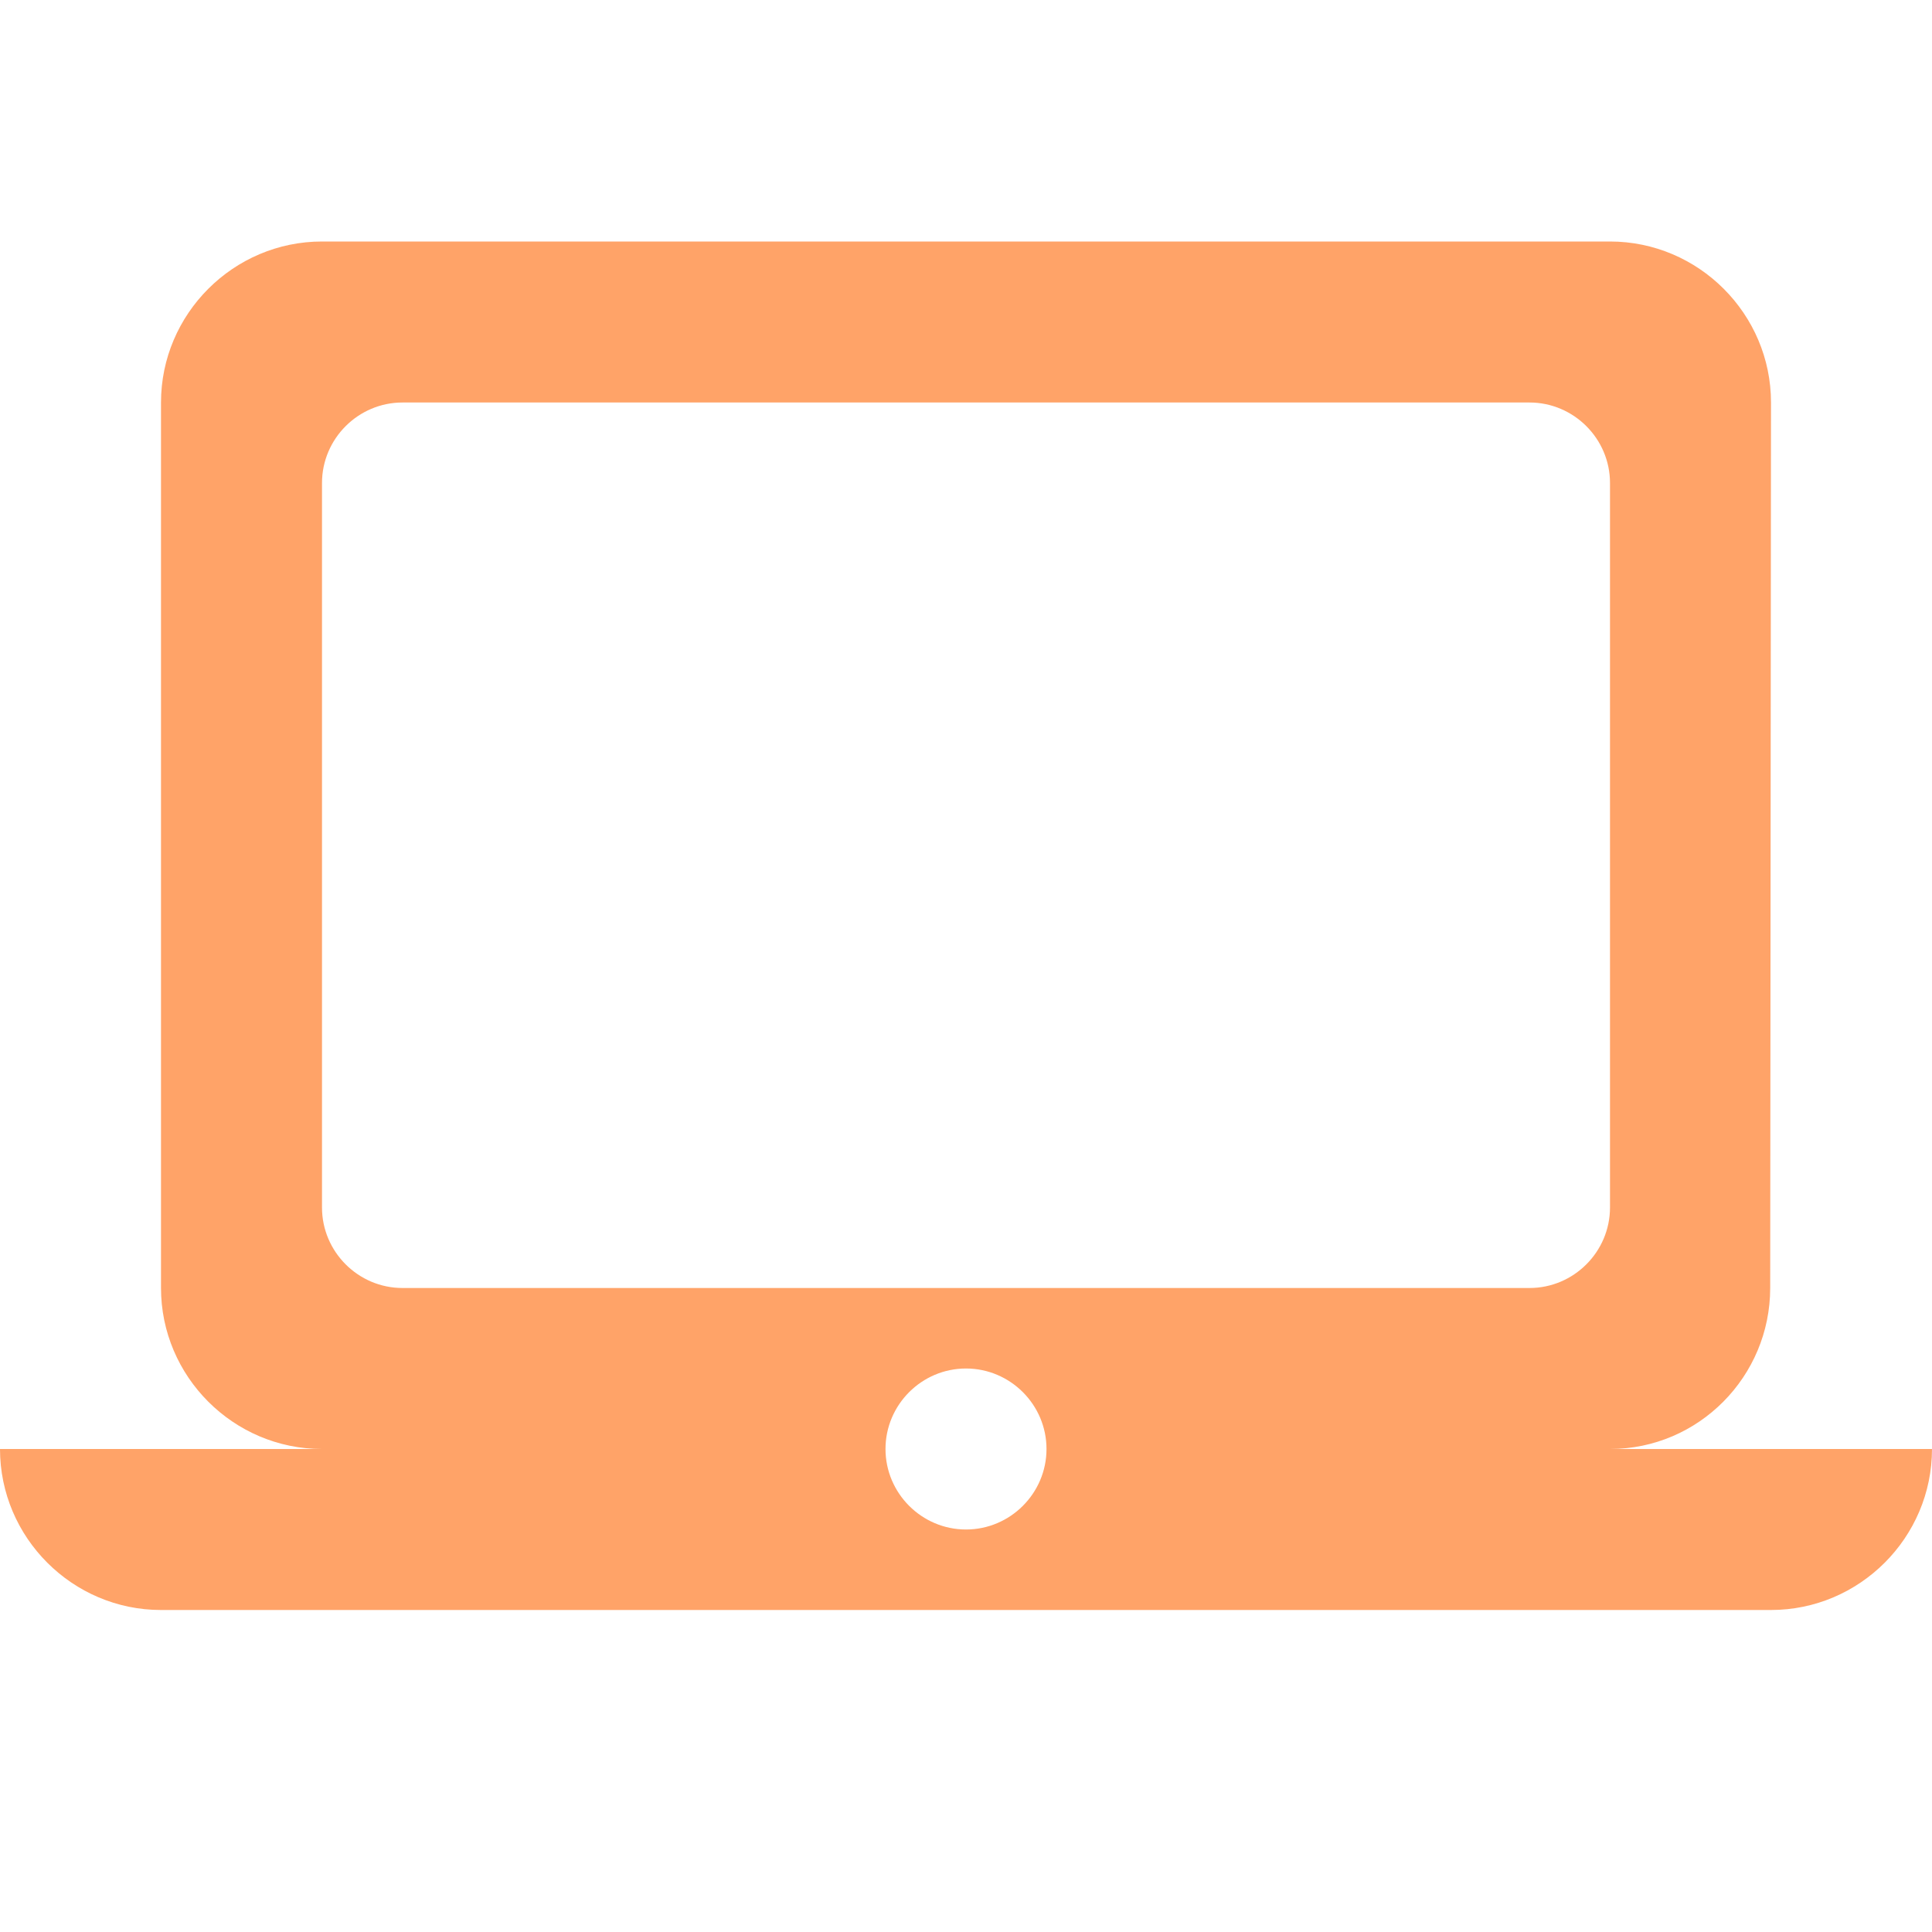 <svg width="24" height="24" viewBox="0 0 24 24" fill="none" xmlns="http://www.w3.org/2000/svg">
<path fill-rule="evenodd" clip-rule="evenodd" d="M20 18C21.1 18 21.99 17.1 21.99 16L22 5C22 3.9 21.1 3 20 3H4C2.9 3 2 3.9 2 5V16C2 17.1 2.9 18 4 18H0C0 19.1 0.9 20 2 20H22C23.1 20 24 19.1 24 18H20ZM5 5H19C19.55 5 20 5.45 20 6V15C20 15.55 19.55 16 19 16H5C4.45 16 4 15.55 4 15V6C4 5.45 4.45 5 5 5ZM11 18C11 18.55 11.45 19 12 19C12.55 19 13 18.55 13 18C13 17.45 12.55 17 12 17C11.45 17 11 17.45 11 18Z" fill="#FFA368"/>
</svg>
